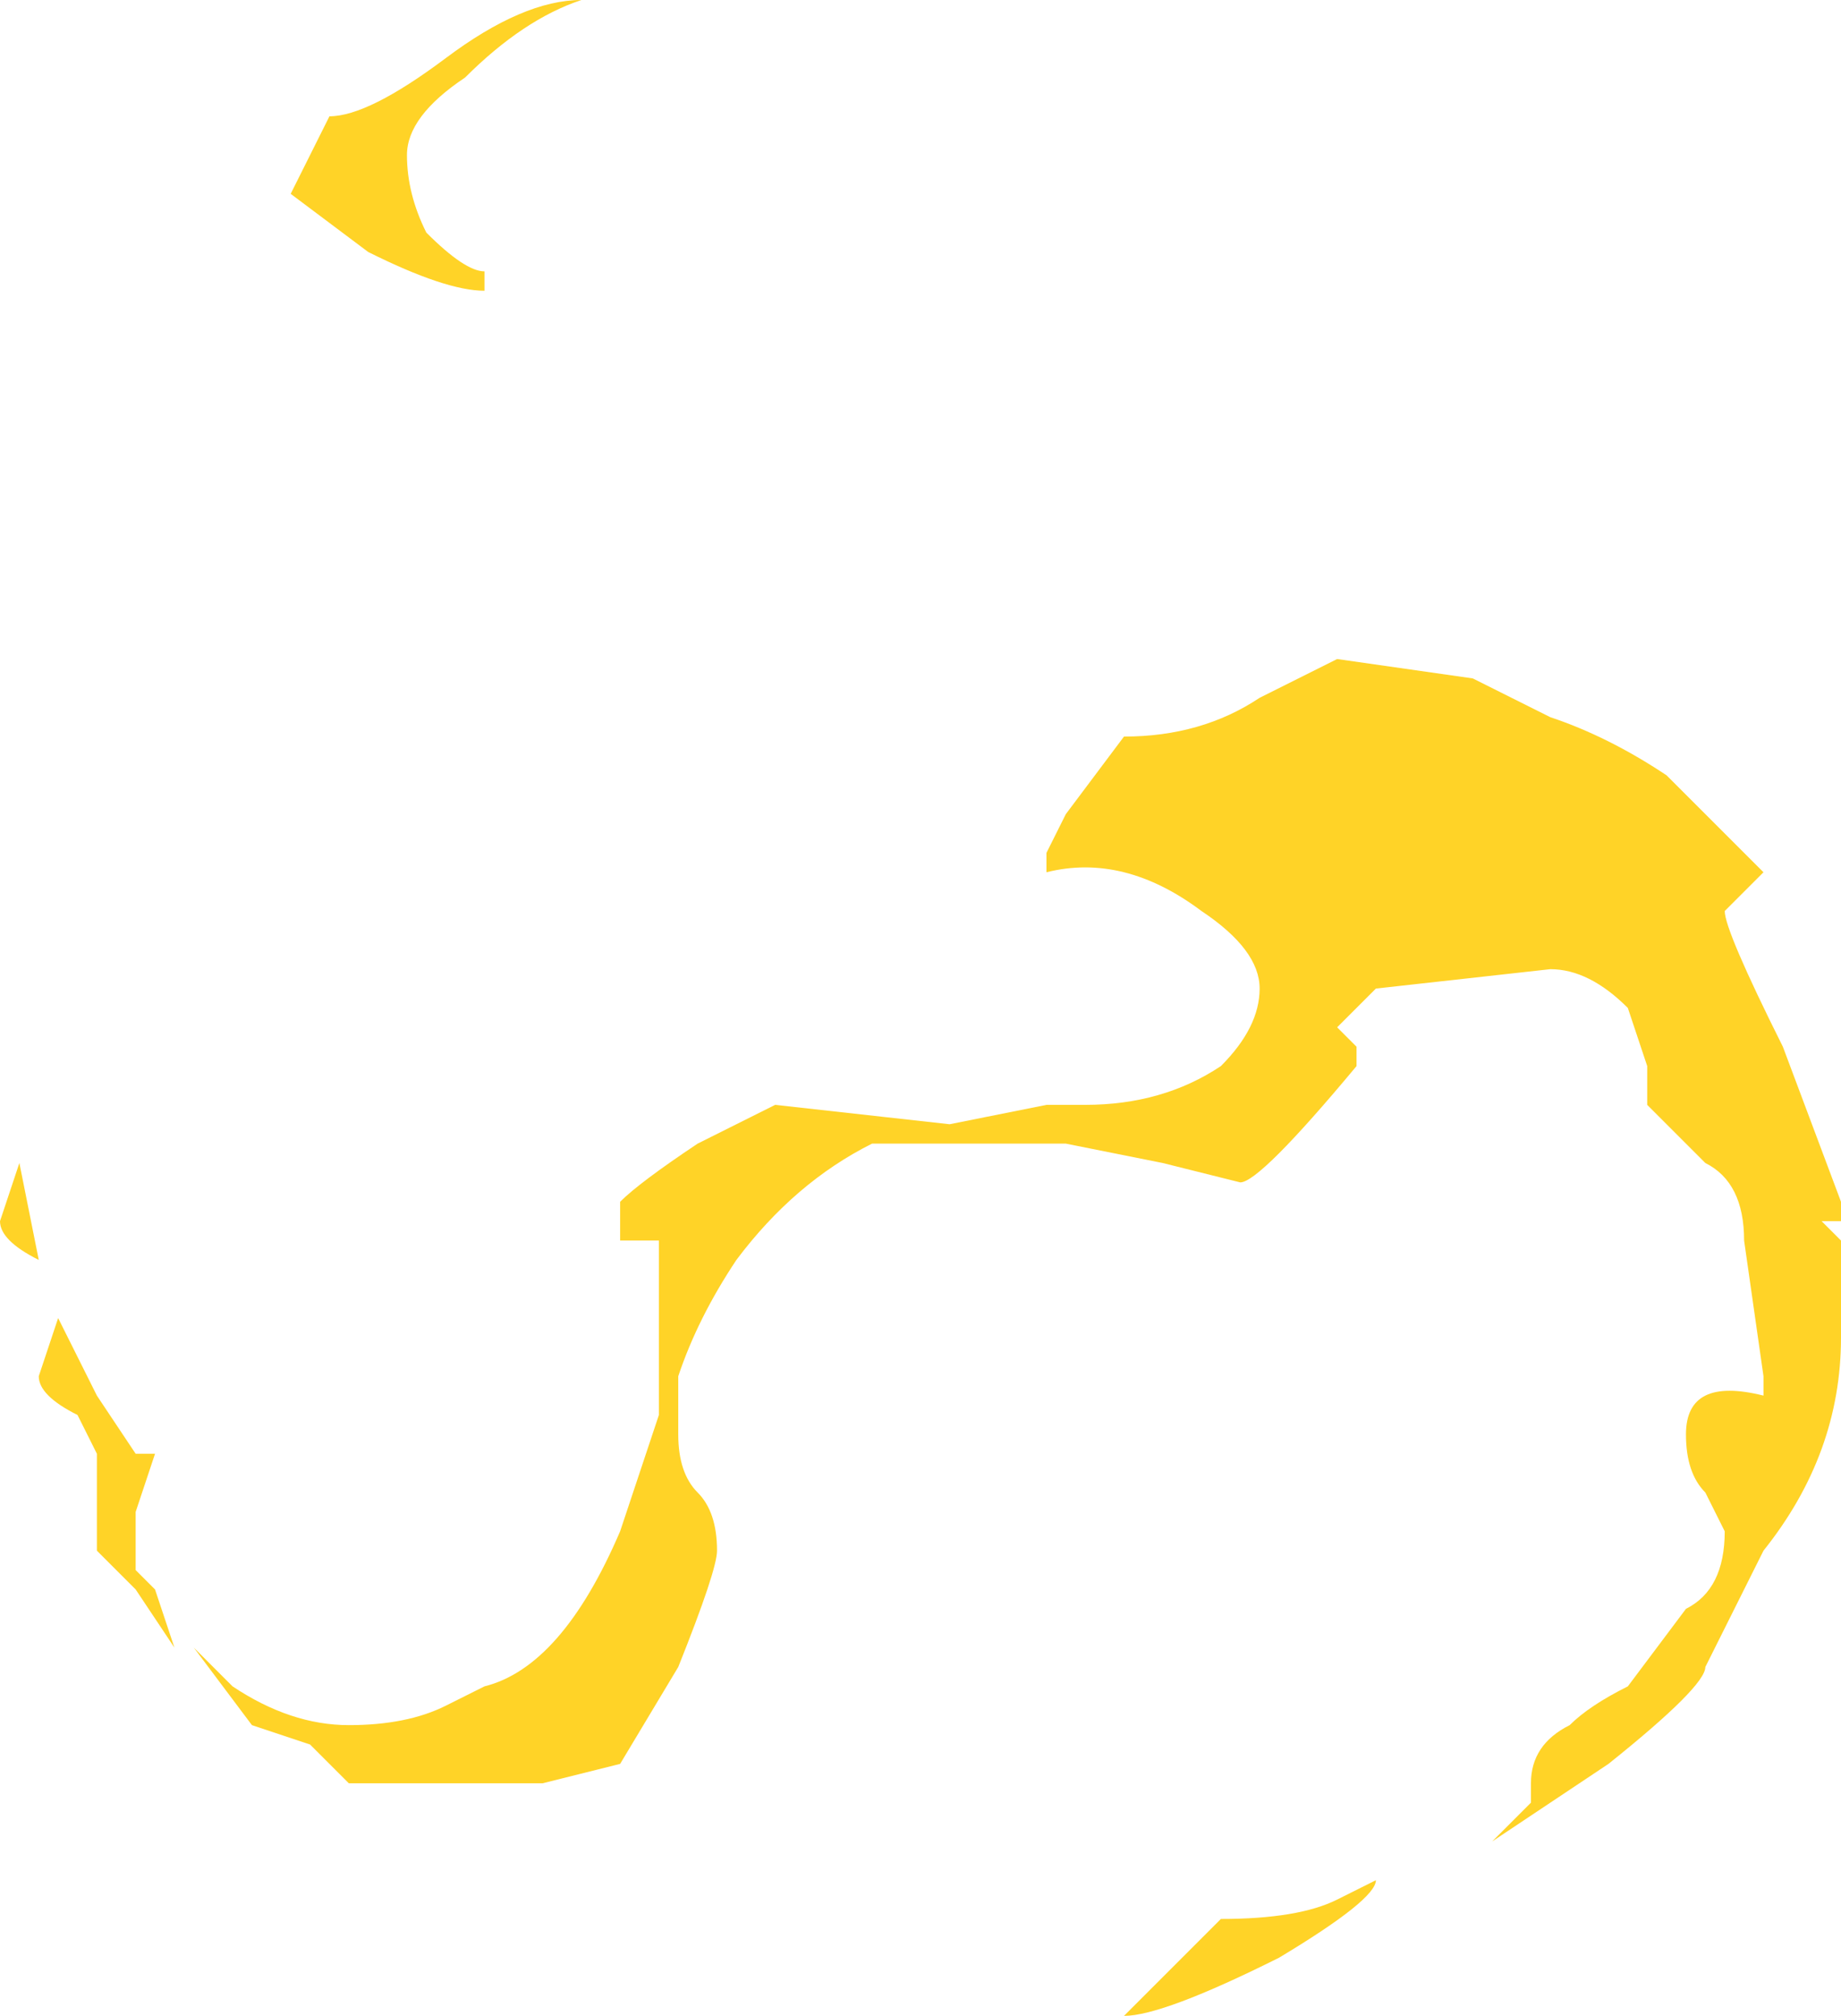 <?xml version="1.0" encoding="UTF-8" standalone="no"?>
<svg xmlns:ffdec="https://www.free-decompiler.com/flash" xmlns:xlink="http://www.w3.org/1999/xlink" ffdec:objectType="shape" height="5.2px" width="4.75px" xmlns="http://www.w3.org/2000/svg">
  <g transform="matrix(1.0, 0.0, 0.0, 1.0, -8.35, 6.5)">
    <path d="M9.85 -6.5 Q9.7 -6.45 9.55 -6.3 9.4 -6.2 9.4 -6.1 9.4 -6.0 9.45 -5.9 9.55 -5.8 9.6 -5.8 L9.6 -5.75 Q9.5 -5.75 9.3 -5.85 L9.1 -6.0 9.2 -6.2 Q9.3 -6.2 9.5 -6.35 9.7 -6.5 9.85 -6.5 M11.25 -4.6 Q11.45 -4.6 11.6 -4.7 L11.8 -4.8 12.15 -4.75 12.35 -4.65 Q12.5 -4.6 12.65 -4.5 L12.9 -4.25 12.8 -4.15 Q12.8 -4.1 12.95 -3.8 L13.1 -3.4 13.1 -3.35 13.05 -3.35 13.1 -3.3 13.1 -3.05 Q13.1 -2.75 12.9 -2.5 L12.75 -2.2 Q12.75 -2.15 12.5 -1.95 L12.2 -1.75 12.3 -1.85 12.3 -1.9 Q12.3 -2.0 12.4 -2.05 12.45 -2.1 12.55 -2.15 L12.7 -2.35 Q12.8 -2.4 12.8 -2.55 L12.75 -2.65 Q12.7 -2.7 12.7 -2.8 12.7 -2.95 12.9 -2.9 L12.9 -2.95 12.85 -3.3 Q12.85 -3.45 12.75 -3.5 12.65 -3.6 12.6 -3.65 L12.6 -3.75 12.55 -3.9 Q12.45 -4.0 12.35 -4.0 L11.9 -3.95 11.8 -3.85 11.85 -3.8 11.85 -3.75 Q11.6 -3.45 11.55 -3.45 L11.35 -3.5 11.1 -3.55 10.6 -3.55 Q10.4 -3.45 10.25 -3.25 10.15 -3.1 10.1 -2.95 L10.1 -2.8 Q10.1 -2.7 10.15 -2.65 10.2 -2.6 10.2 -2.5 10.2 -2.45 10.1 -2.2 L9.95 -1.95 9.75 -1.9 9.25 -1.9 9.15 -2.0 9.0 -2.05 8.85 -2.25 8.95 -2.15 Q9.1 -2.05 9.25 -2.05 9.4 -2.05 9.5 -2.1 L9.6 -2.15 Q9.8 -2.2 9.95 -2.55 L10.05 -2.85 Q10.05 -2.9 10.05 -2.95 L10.05 -3.3 9.95 -3.3 9.95 -3.4 Q10.0 -3.45 10.15 -3.55 L10.35 -3.65 10.8 -3.6 11.05 -3.65 11.15 -3.65 Q11.35 -3.65 11.5 -3.75 11.6 -3.85 11.6 -3.95 11.6 -4.05 11.45 -4.15 11.25 -4.3 11.05 -4.25 L11.05 -4.3 11.1 -4.4 11.25 -4.6 M8.4 -3.5 L8.45 -3.25 Q8.35 -3.3 8.35 -3.35 L8.4 -3.5 M8.6 -2.9 L8.7 -2.75 8.75 -2.75 8.7 -2.6 8.7 -2.45 8.75 -2.4 8.8 -2.25 8.7 -2.4 8.6 -2.5 8.6 -2.75 8.55 -2.85 Q8.45 -2.9 8.45 -2.95 L8.5 -3.1 8.6 -2.9 M11.35 -1.4 L11.5 -1.55 Q11.7 -1.55 11.8 -1.6 L11.9 -1.65 Q11.9 -1.6 11.65 -1.45 11.35 -1.3 11.25 -1.3 L11.35 -1.4 M12.45 -1.95 L12.45 -1.95" fill="#ffd327" fill-rule="evenodd" stroke="none"/>
  </g>
</svg>
